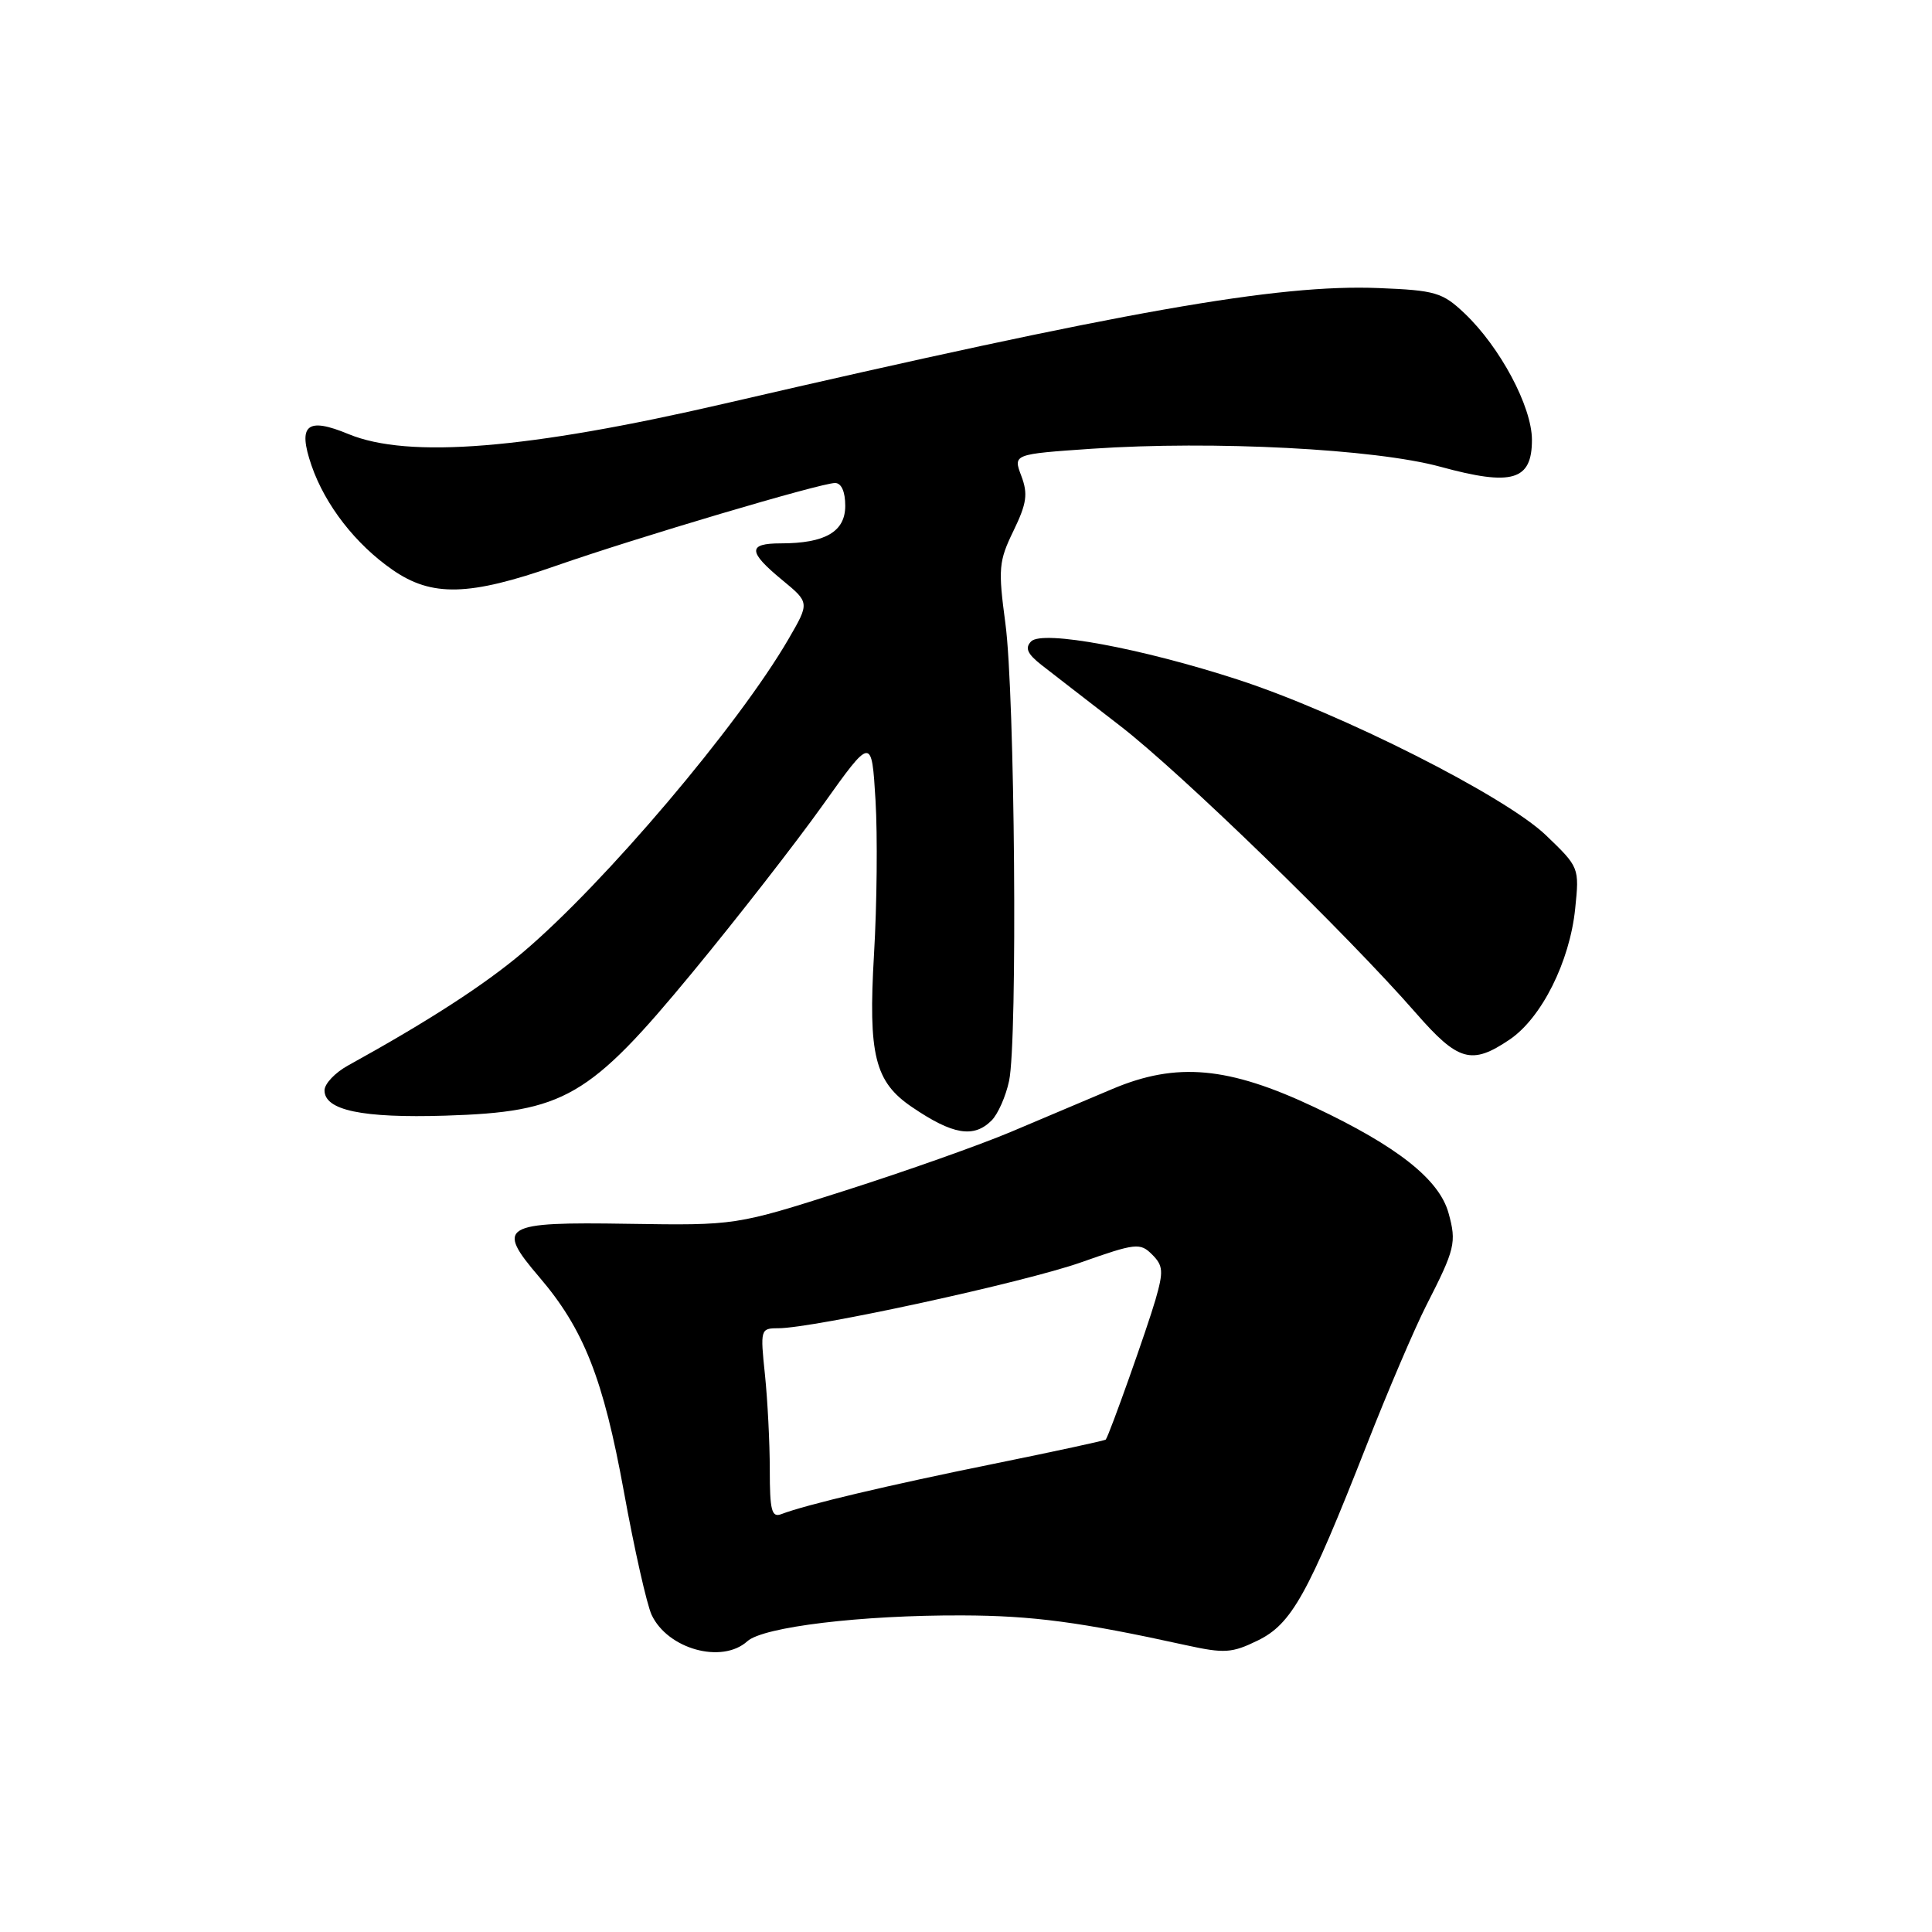 <?xml version="1.0" encoding="UTF-8" standalone="no"?>
<!DOCTYPE svg PUBLIC "-//W3C//DTD SVG 1.1//EN" "http://www.w3.org/Graphics/SVG/1.1/DTD/svg11.dtd" >
<svg xmlns="http://www.w3.org/2000/svg" xmlns:xlink="http://www.w3.org/1999/xlink" version="1.1" viewBox="0 0 256 256">
 <g >
 <path fill="currentColor"
d=" M 99.03 217.47 C 101.14 215.57 114.12 214.00 127.50 214.05 C 136.83 214.08 143.17 214.92 157.17 218.00 C 162.24 219.11 163.24 219.05 166.67 217.37 C 171.15 215.18 173.30 211.31 181.08 191.50 C 183.88 184.35 187.44 176.03 188.98 173.00 C 192.81 165.50 193.02 164.65 191.94 160.74 C 190.71 156.28 185.15 151.89 174.20 146.72 C 162.77 141.32 155.90 140.70 147.41 144.29 C 144.16 145.66 138.12 148.22 134.00 149.96 C 129.88 151.70 119.97 155.21 112.00 157.75 C 97.50 162.38 97.50 162.38 83.23 162.16 C 66.52 161.89 65.64 162.42 71.44 169.20 C 77.35 176.10 79.94 182.66 82.67 197.66 C 84.05 205.27 85.71 212.61 86.34 213.97 C 88.47 218.52 95.67 220.51 99.03 217.47 Z  M 131.39 148.47 C 132.23 147.63 133.28 145.26 133.71 143.22 C 134.85 137.86 134.48 91.94 133.22 82.61 C 132.25 75.36 132.33 74.37 134.29 70.34 C 136.05 66.71 136.23 65.45 135.33 63.06 C 134.24 60.18 134.24 60.18 144.69 59.46 C 160.74 58.37 182.21 59.48 190.87 61.85 C 200.38 64.45 203.00 63.68 202.99 58.27 C 202.98 53.88 198.77 45.98 194.04 41.50 C 191.13 38.75 190.19 38.47 182.68 38.17 C 169.31 37.63 148.96 41.22 96.00 53.48 C 69.86 59.53 54.13 60.80 46.18 57.52 C 40.66 55.23 39.42 56.28 41.28 61.69 C 43.09 66.93 47.12 72.12 52.02 75.51 C 57.22 79.12 62.16 78.99 73.64 74.98 C 84.29 71.26 108.76 64.00 110.65 64.00 C 111.49 64.00 112.00 65.15 112.00 67.02 C 112.00 70.46 109.34 72.00 103.43 72.00 C 99.06 72.00 99.10 73.11 103.64 76.85 C 107.28 79.85 107.28 79.85 104.48 84.68 C 97.83 96.12 80.15 116.99 69.31 126.17 C 64.23 130.48 56.71 135.34 46.09 141.20 C 44.39 142.14 43.00 143.61 43.00 144.48 C 43.00 147.12 48.00 148.17 59.00 147.83 C 74.80 147.34 78.06 145.44 91.77 128.83 C 97.67 121.68 105.42 111.73 109.00 106.71 C 115.50 97.59 115.50 97.59 116.01 106.04 C 116.29 110.70 116.20 119.88 115.81 126.46 C 115.03 139.79 115.91 143.35 120.84 146.69 C 126.25 150.37 129.02 150.83 131.39 148.47 Z  M 200.03 137.75 C 204.26 134.89 208.00 127.44 208.72 120.40 C 209.28 114.96 209.26 114.91 204.83 110.66 C 199.43 105.49 177.72 94.52 164.08 90.07 C 151.24 85.89 138.13 83.46 136.63 84.99 C 135.78 85.86 136.13 86.64 138.00 88.11 C 139.38 89.18 144.08 92.83 148.45 96.20 C 156.49 102.41 178.40 123.68 187.63 134.25 C 193.22 140.65 195.00 141.15 200.03 137.75 Z  M 102.00 194.75 C 102.00 191.20 101.71 185.53 101.36 182.15 C 100.73 176.15 100.77 176.00 103.11 176.00 C 107.84 175.99 135.66 169.94 143.24 167.27 C 150.49 164.71 151.08 164.65 152.66 166.23 C 154.13 167.70 154.19 168.46 153.11 172.21 C 152.02 175.98 147.01 190.09 146.52 190.75 C 146.42 190.88 139.77 192.32 131.74 193.95 C 117.73 196.79 106.78 199.38 103.53 200.63 C 102.25 201.12 102.00 200.15 102.00 194.75 Z "/>
</g>
</svg>